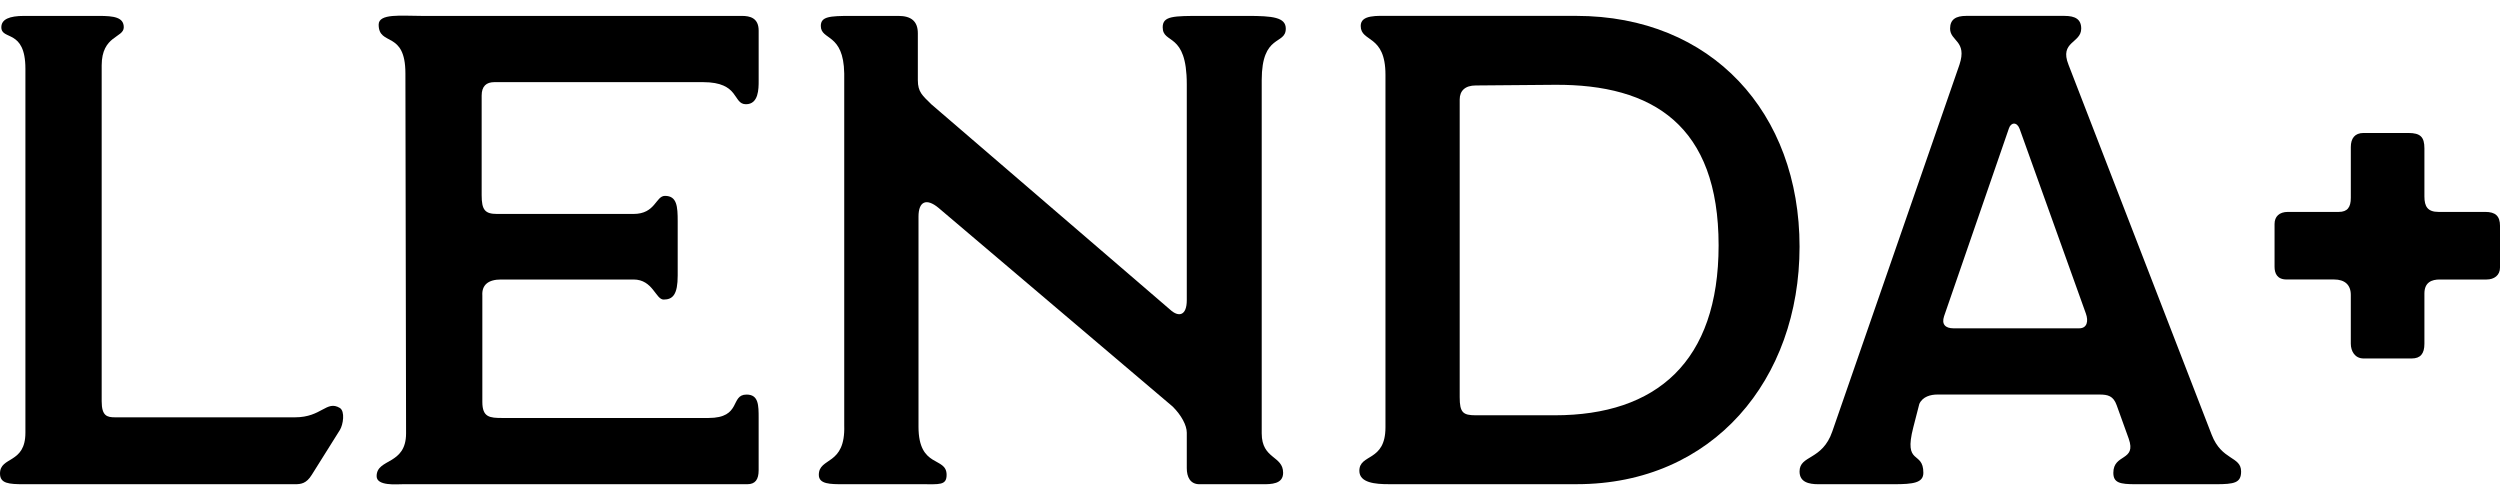 <svg width="140" height="28" viewBox="0 0 140 28" fill="none" xmlns="http://www.w3.org/2000/svg">
<path d="M0 26.516C0 25.542 1.423 25.992 1.423 24.231V3.851C1.423 1.603 0.075 2.277 0.075 1.528C0.075 1.079 0.524 0.891 1.349 0.891H5.545C6.369 0.891 6.931 0.965 6.931 1.528C6.931 2.128 5.694 1.977 5.694 3.663V22.47C5.694 23.295 5.994 23.37 6.444 23.37H16.522C18.02 23.37 18.283 22.395 19.032 22.846C19.331 23.033 19.219 23.782 19.032 24.082L17.458 26.592C17.158 27.078 16.858 27.116 16.521 27.116H1.349C0.487 27.116 0 27.078 0 26.516Z" fill="black"/>
<path d="M21.091 26.666C21.091 25.654 22.74 26.066 22.74 24.268L22.703 4.113C22.703 1.678 21.205 2.615 21.205 1.378C21.205 0.741 22.478 0.891 23.602 0.891H41.548C41.998 0.891 42.485 1.003 42.485 1.715V4.525C42.485 4.975 42.485 5.837 41.773 5.837C41.023 5.837 41.436 4.6 39.376 4.6H27.685C27.236 4.6 26.973 4.825 26.973 5.35V10.932C26.973 11.757 27.16 11.981 27.835 11.981H35.478C36.714 11.981 36.714 10.969 37.239 10.969C37.914 10.969 37.951 11.569 37.951 12.393V15.428C37.951 16.477 37.689 16.776 37.164 16.776C36.715 16.776 36.564 15.652 35.478 15.652H28.059C27.347 15.652 26.973 15.952 27.011 16.552V22.508C27.011 23.37 27.422 23.407 28.134 23.407H39.674C41.547 23.407 40.873 22.096 41.809 22.096C42.484 22.096 42.484 22.696 42.484 23.407V26.329C42.484 26.854 42.297 27.116 41.847 27.116H22.553C22.215 27.116 21.091 27.228 21.091 26.666Z" fill="black"/>
<path d="M45.854 26.592C45.854 25.58 47.352 26.105 47.277 23.819V4.113C47.24 1.827 45.966 2.277 45.966 1.453C45.966 0.928 46.453 0.891 47.653 0.891H50.312C51.025 0.891 51.399 1.19 51.399 1.865V4.487C51.399 5.162 51.661 5.349 52.148 5.835L65.523 17.337C66.01 17.787 66.46 17.674 66.46 16.812V4.712C66.46 1.753 65.111 2.502 65.111 1.528C65.111 0.891 65.711 0.891 67.322 0.891H69.869C71.255 0.891 72.004 0.965 72.004 1.603C72.004 2.54 70.656 1.865 70.656 4.488V24.269C70.656 25.73 71.855 25.505 71.855 26.479C71.855 27.117 71.18 27.117 70.694 27.117H67.172C66.647 27.117 66.46 26.705 66.46 26.217V24.232C66.46 23.819 66.16 23.257 65.673 22.771L52.56 11.643C51.885 11.081 51.436 11.269 51.436 12.13V23.894C51.436 26.254 53.01 25.543 53.01 26.592C53.01 27.192 52.599 27.116 51.624 27.116H47.241C46.491 27.116 45.854 27.116 45.854 26.592Z" fill="black"/>
<path d="M76.124 26.366C76.124 25.392 77.586 25.879 77.586 23.931V4.187C77.586 1.902 76.2 2.389 76.2 1.452C76.2 0.815 77.099 0.889 77.886 0.889H88.262C95.868 0.889 100.775 6.322 100.775 13.815C100.775 21.233 95.943 27.114 88.3 27.114H77.773C77.023 27.115 76.124 27.041 76.124 26.366ZM87.064 23.256C92.758 23.256 96.242 20.259 96.242 13.74C96.242 7.034 92.571 4.711 87.064 4.749L82.643 4.786C82.043 4.786 81.743 5.086 81.743 5.573V22.244C81.743 23.106 81.931 23.256 82.643 23.256H87.064Z" fill="black"/>
<path d="M100.775 26.404C100.775 25.467 102.049 25.804 102.611 24.156L109.729 3.625C110.178 2.277 109.205 2.314 109.205 1.602C109.205 1.078 109.542 0.89 110.104 0.89H115.612C116.212 0.89 116.548 1.077 116.548 1.602C116.548 2.426 115.312 2.314 115.836 3.625L123.853 24.343C124.416 25.804 125.502 25.542 125.502 26.404C125.502 27.041 125.128 27.116 124.079 27.116H119.583C118.721 27.116 118.347 27.041 118.347 26.478C118.347 25.392 119.658 25.841 119.209 24.567L118.534 22.694C118.347 22.17 118.048 22.094 117.56 22.094H108.494C108.12 22.094 107.669 22.206 107.482 22.619L107.145 23.93C106.583 26.103 107.708 25.204 107.708 26.478C107.708 27.04 107.145 27.116 106.059 27.116H101.824C101.299 27.116 100.775 27.003 100.775 26.404ZM116.435 18.386C116.884 18.386 116.959 17.975 116.81 17.562L113.101 7.221C112.951 6.81 112.614 6.847 112.501 7.184L108.867 17.712C108.718 18.161 108.942 18.386 109.392 18.386H116.435V18.386Z" fill="black"/>
<path d="M131.645 19.248V16.513C131.645 15.951 131.308 15.651 130.708 15.651H128.049C127.525 15.651 127.375 15.314 127.375 14.939V12.541C127.375 12.13 127.637 11.867 128.124 11.867H130.972C131.459 11.867 131.646 11.604 131.646 11.079V8.234C131.646 7.747 131.871 7.447 132.358 7.447H134.868C135.543 7.447 135.767 7.671 135.767 8.309V11.006C135.767 11.568 135.954 11.867 136.554 11.867H139.176C139.739 11.867 140.001 12.092 140.001 12.655V14.977C140.001 15.426 139.664 15.652 139.251 15.652H136.629C136.18 15.652 135.767 15.802 135.767 16.439V19.249C135.767 19.811 135.543 20.074 135.055 20.074H132.357C131.87 20.072 131.645 19.66 131.645 19.248Z" fill="black"/>
</svg>
